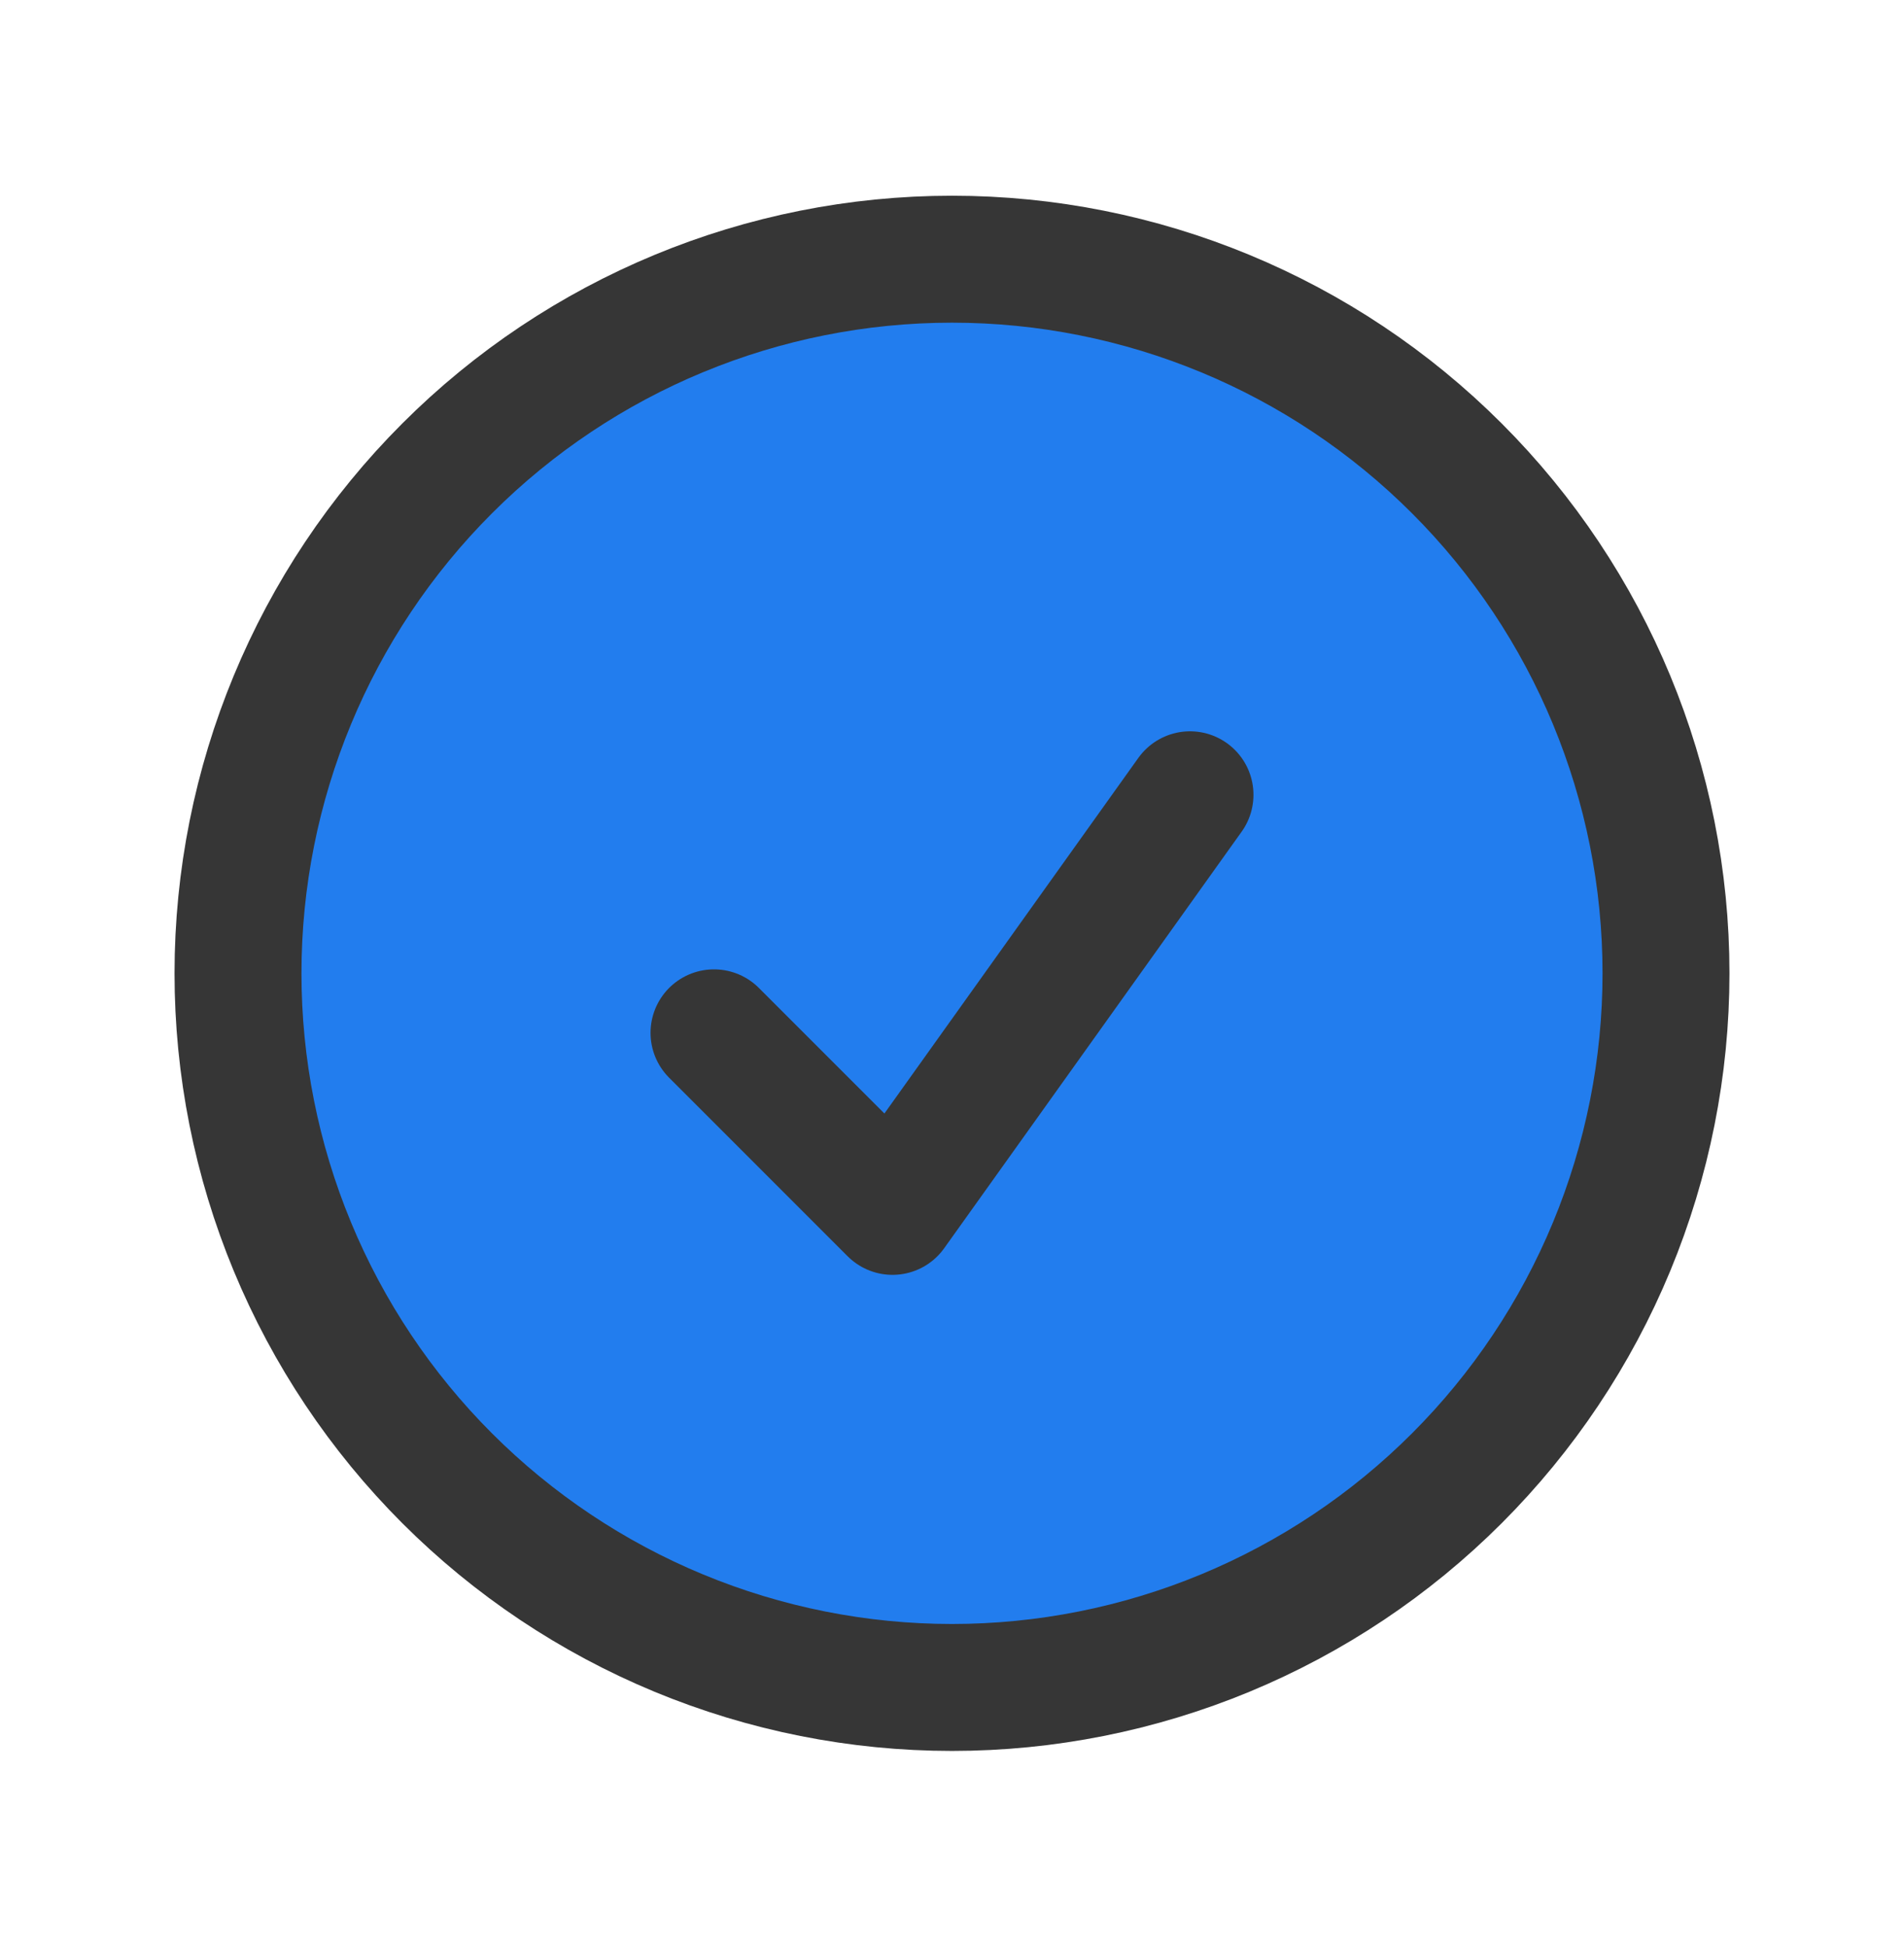 <svg width="45" height="46" viewBox="0 0 45 46" fill="none" xmlns="http://www.w3.org/2000/svg">
<path d="M16.875 24.406L21.094 28.625L28.125 18.781M39.375 23C39.375 25.216 38.938 27.41 38.09 29.458C37.242 31.505 35.999 33.365 34.432 34.932C32.865 36.499 31.005 37.742 28.958 38.59C26.91 39.438 24.716 39.875 22.5 39.875C20.284 39.875 18.09 39.438 16.042 38.59C13.995 37.742 12.135 36.499 10.568 34.932C9.001 33.365 7.758 31.505 6.91 29.458C6.061 27.41 5.625 25.216 5.625 23C5.625 18.524 7.403 14.232 10.568 11.068C13.732 7.903 18.024 6.125 22.5 6.125C26.976 6.125 31.268 7.903 34.432 11.068C37.597 14.232 39.375 18.524 39.375 23Z" fill="#227DEE"/>
<path d="M39.375 23C39.375 25.216 38.938 27.41 38.09 29.458C37.242 31.505 35.999 33.365 34.432 34.932C32.865 36.499 31.005 37.742 28.958 38.59C26.91 39.438 24.716 39.875 22.5 39.875C20.284 39.875 18.09 39.438 16.042 38.59C13.995 37.742 12.135 36.499 10.568 34.932C9.001 33.365 7.758 31.505 6.91 29.458C6.061 27.41 5.625 25.216 5.625 23C5.625 18.524 7.403 14.232 10.568 11.068C13.732 7.903 18.024 6.125 22.5 6.125C26.976 6.125 31.268 7.903 34.432 11.068C37.597 14.232 39.375 18.524 39.375 23Z" fill="#227DEE"/>
<path d="M16.875 24.406L21.094 28.625L28.125 18.781M39.375 23C39.375 25.216 38.938 27.41 38.09 29.458C37.242 31.505 35.999 33.365 34.432 34.932C32.865 36.499 31.005 37.742 28.958 38.59C26.91 39.438 24.716 39.875 22.5 39.875C20.284 39.875 18.09 39.438 16.042 38.59C13.995 37.742 12.135 36.499 10.568 34.932C9.001 33.365 7.758 31.505 6.91 29.458C6.061 27.41 5.625 25.216 5.625 23C5.625 18.524 7.403 14.232 10.568 11.068C13.732 7.903 18.024 6.125 22.5 6.125C26.976 6.125 31.268 7.903 34.432 11.068C37.597 14.232 39.375 18.524 39.375 23Z" stroke="#363636" stroke-width="3" stroke-linecap="round" stroke-linejoin="round"/>
</svg>
